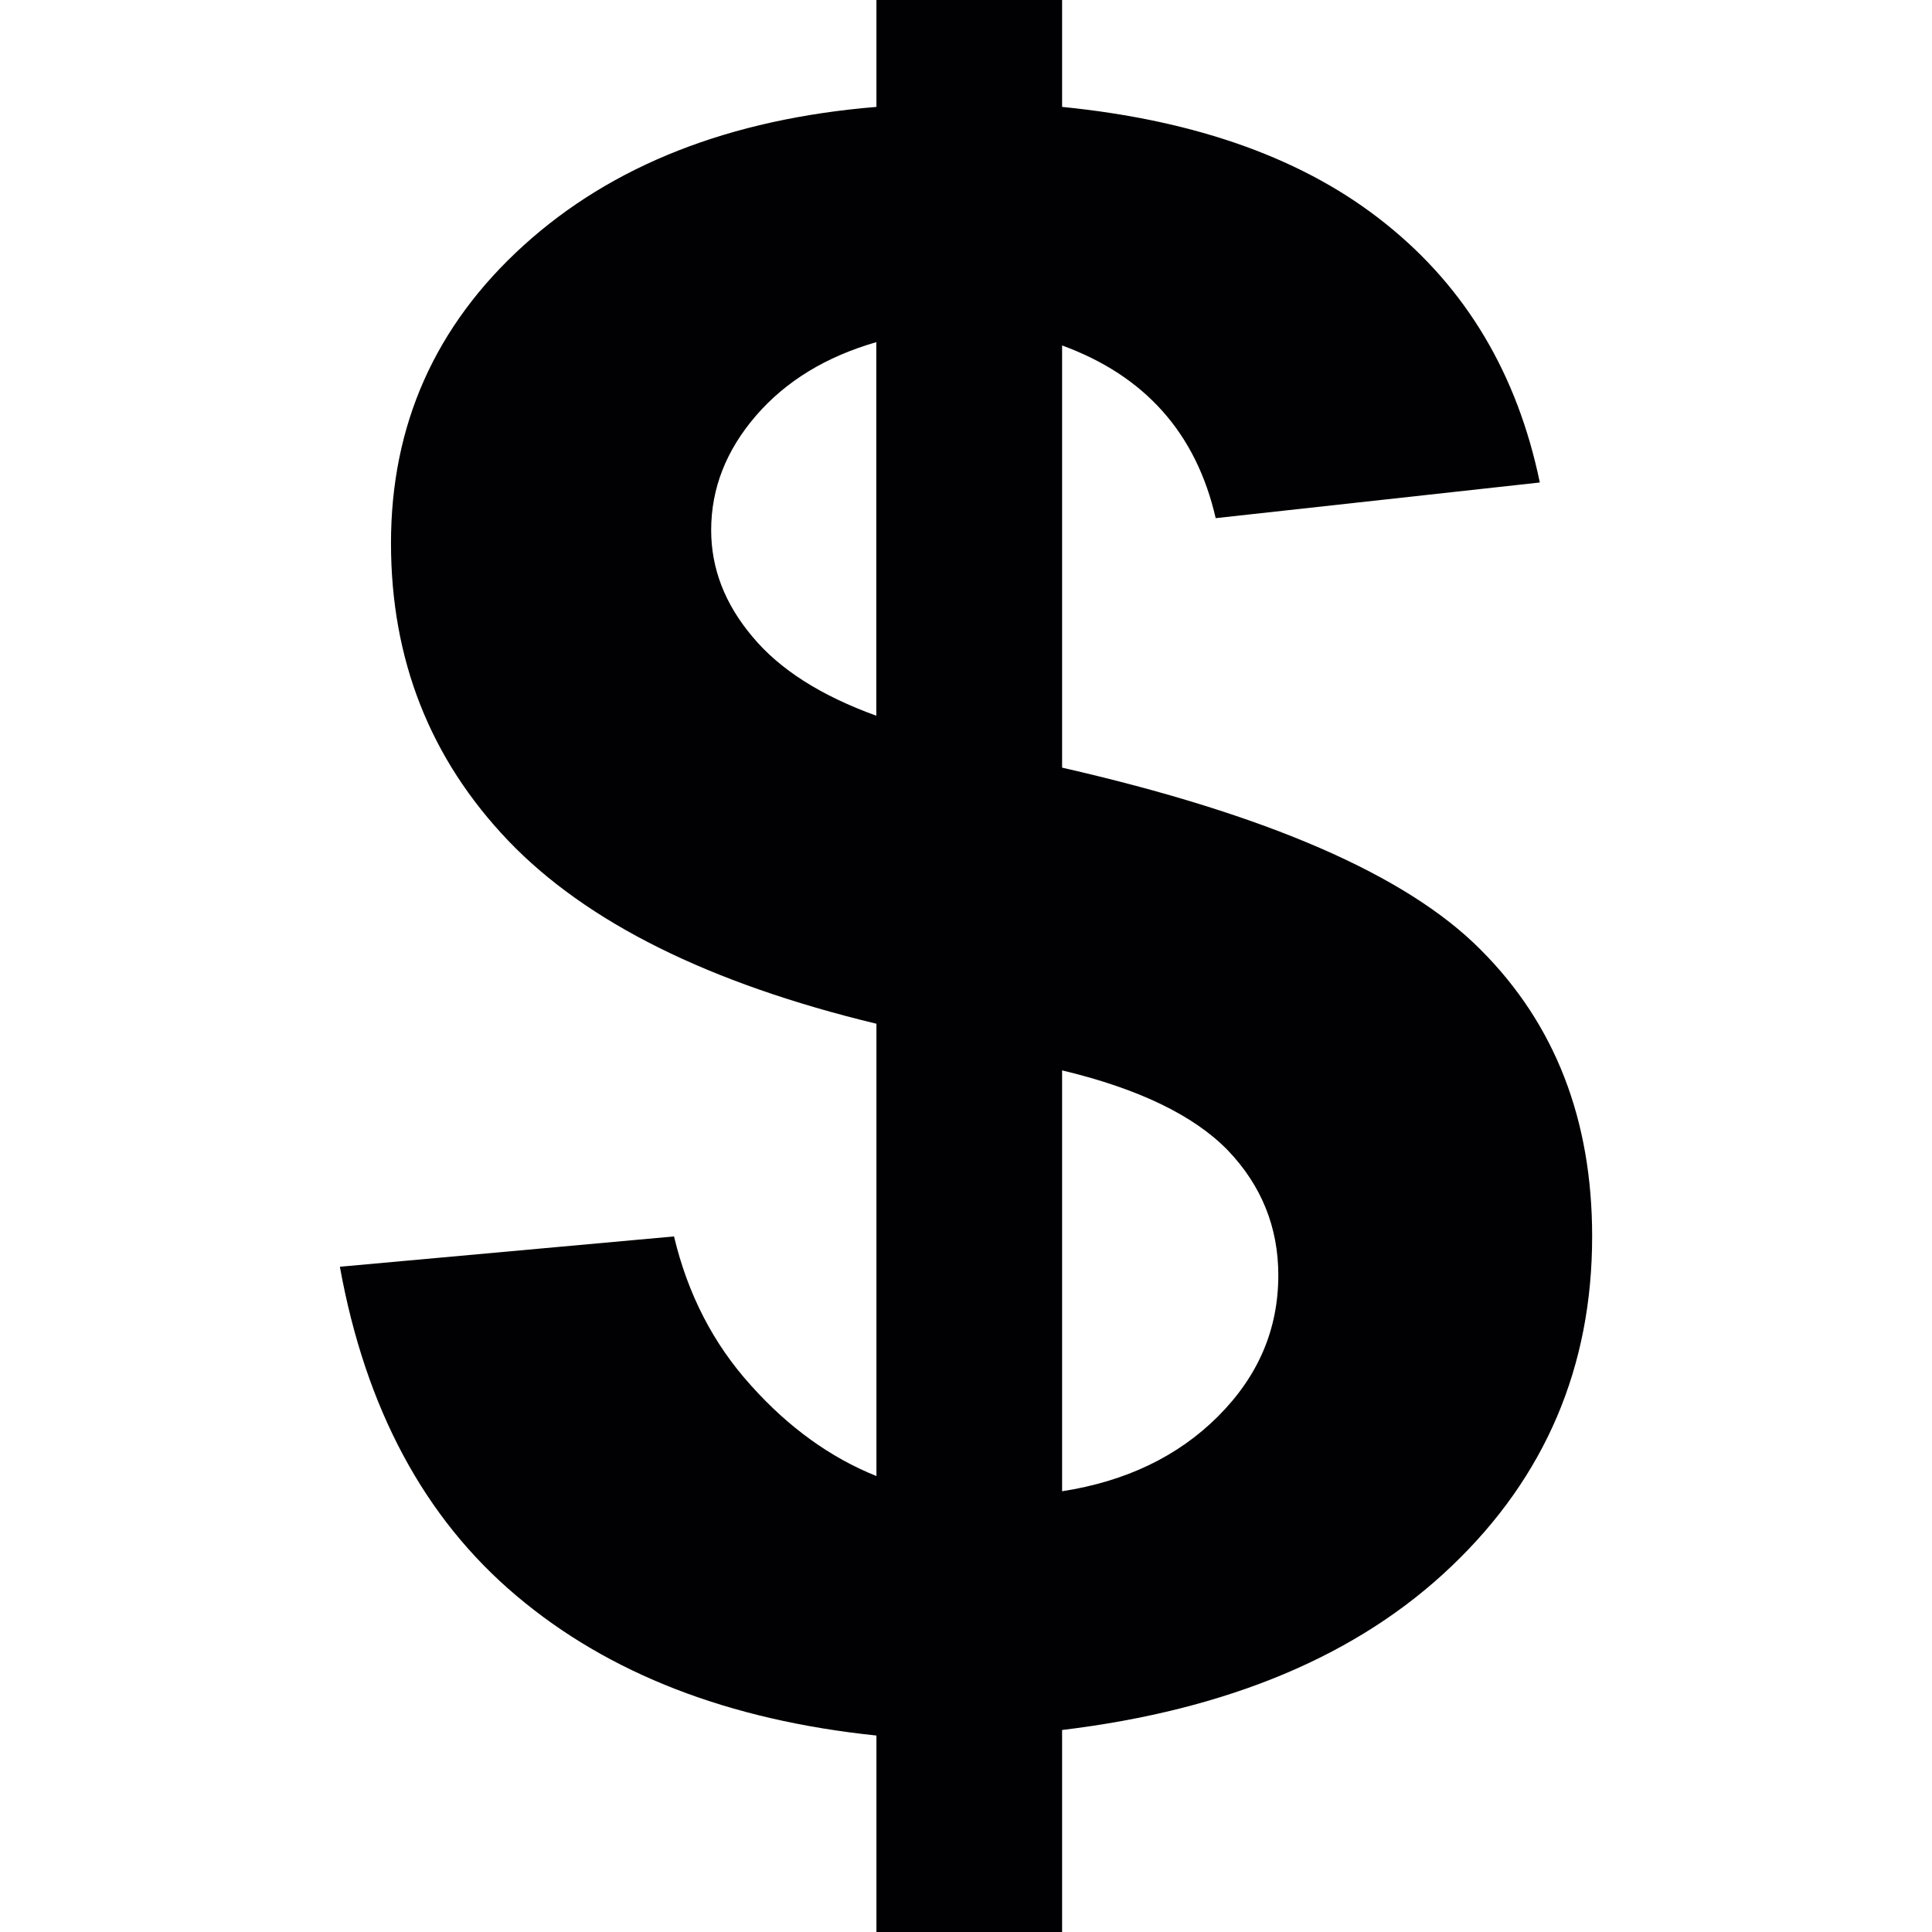 <?xml version="1.0" encoding="iso-8859-1"?>
<!-- Generator: Adobe Illustrator 16.0.0, SVG Export Plug-In . SVG Version: 6.00 Build 0)  -->
<!DOCTYPE svg PUBLIC "-//W3C//DTD SVG 1.1//EN" "http://www.w3.org/Graphics/SVG/1.1/DTD/svg11.dtd">
<svg version="1.1" id="Capa_1" xmlns="http://www.w3.org/2000/svg" xmlns:xlink="http://www.w3.org/1999/xlink" x="0px" y="0px"
	 width="79.536px" height="79.536px" viewBox="0 0 79.536 79.536" style="enable-background:new 0 0 79.536 79.536;"
	 xml:space="preserve">
<g>
	<path style="fill:#010002;" d="M36.081,60.766V42.145c-6.892-1.662-11.94-4.173-15.159-7.537
		c-3.213-3.366-4.826-7.449-4.826-12.249c0-4.868,1.82-8.951,5.456-12.252c3.643-3.304,8.479-5.209,14.529-5.706V0h7.643v4.401
		c5.588,0.557,10.036,2.162,13.334,4.821c3.309,2.651,5.411,6.198,6.333,10.641l-13.344,1.468c-0.803-3.5-2.915-5.864-6.323-7.109
		v17.38c8.436,1.926,14.184,4.422,17.233,7.498c3.065,3.065,4.588,6.996,4.588,11.801c0,5.364-1.927,9.89-5.773,13.561
		c-3.843,3.682-9.202,5.93-16.048,6.758v8.316h-7.643v-8.088C30,70.815,25.062,68.905,21.267,65.7
		c-3.798-3.2-6.219-7.716-7.275-13.551l13.756-1.248c0.562,2.366,1.616,4.422,3.169,6.136
		C32.459,58.761,34.184,60.004,36.081,60.766z M36.081,14.084c-2.079,0.598-3.733,1.61-4.958,3.027
		c-1.225,1.421-1.846,2.99-1.846,4.714c0,1.569,0.557,3.027,1.688,4.373c1.124,1.359,2.825,2.439,5.111,3.267V14.084H36.081z
		 M43.724,61.392c2.631-0.409,4.774-1.439,6.422-3.086c1.656-1.657,2.479-3.583,2.479-5.81c0-1.979-0.698-3.697-2.076-5.137
		c-1.388-1.43-3.661-2.538-6.825-3.294V61.392z"/>
</g>
<g>
</g>
<g>
</g>
<g>
</g>
<g>
</g>
<g>
</g>
<g>
</g>
<g>
</g>
<g>
</g>
<g>
</g>
<g>
</g>
<g>
</g>
<g>
</g>
<g>
</g>
<g>
</g>
<g>
</g>
</svg>
